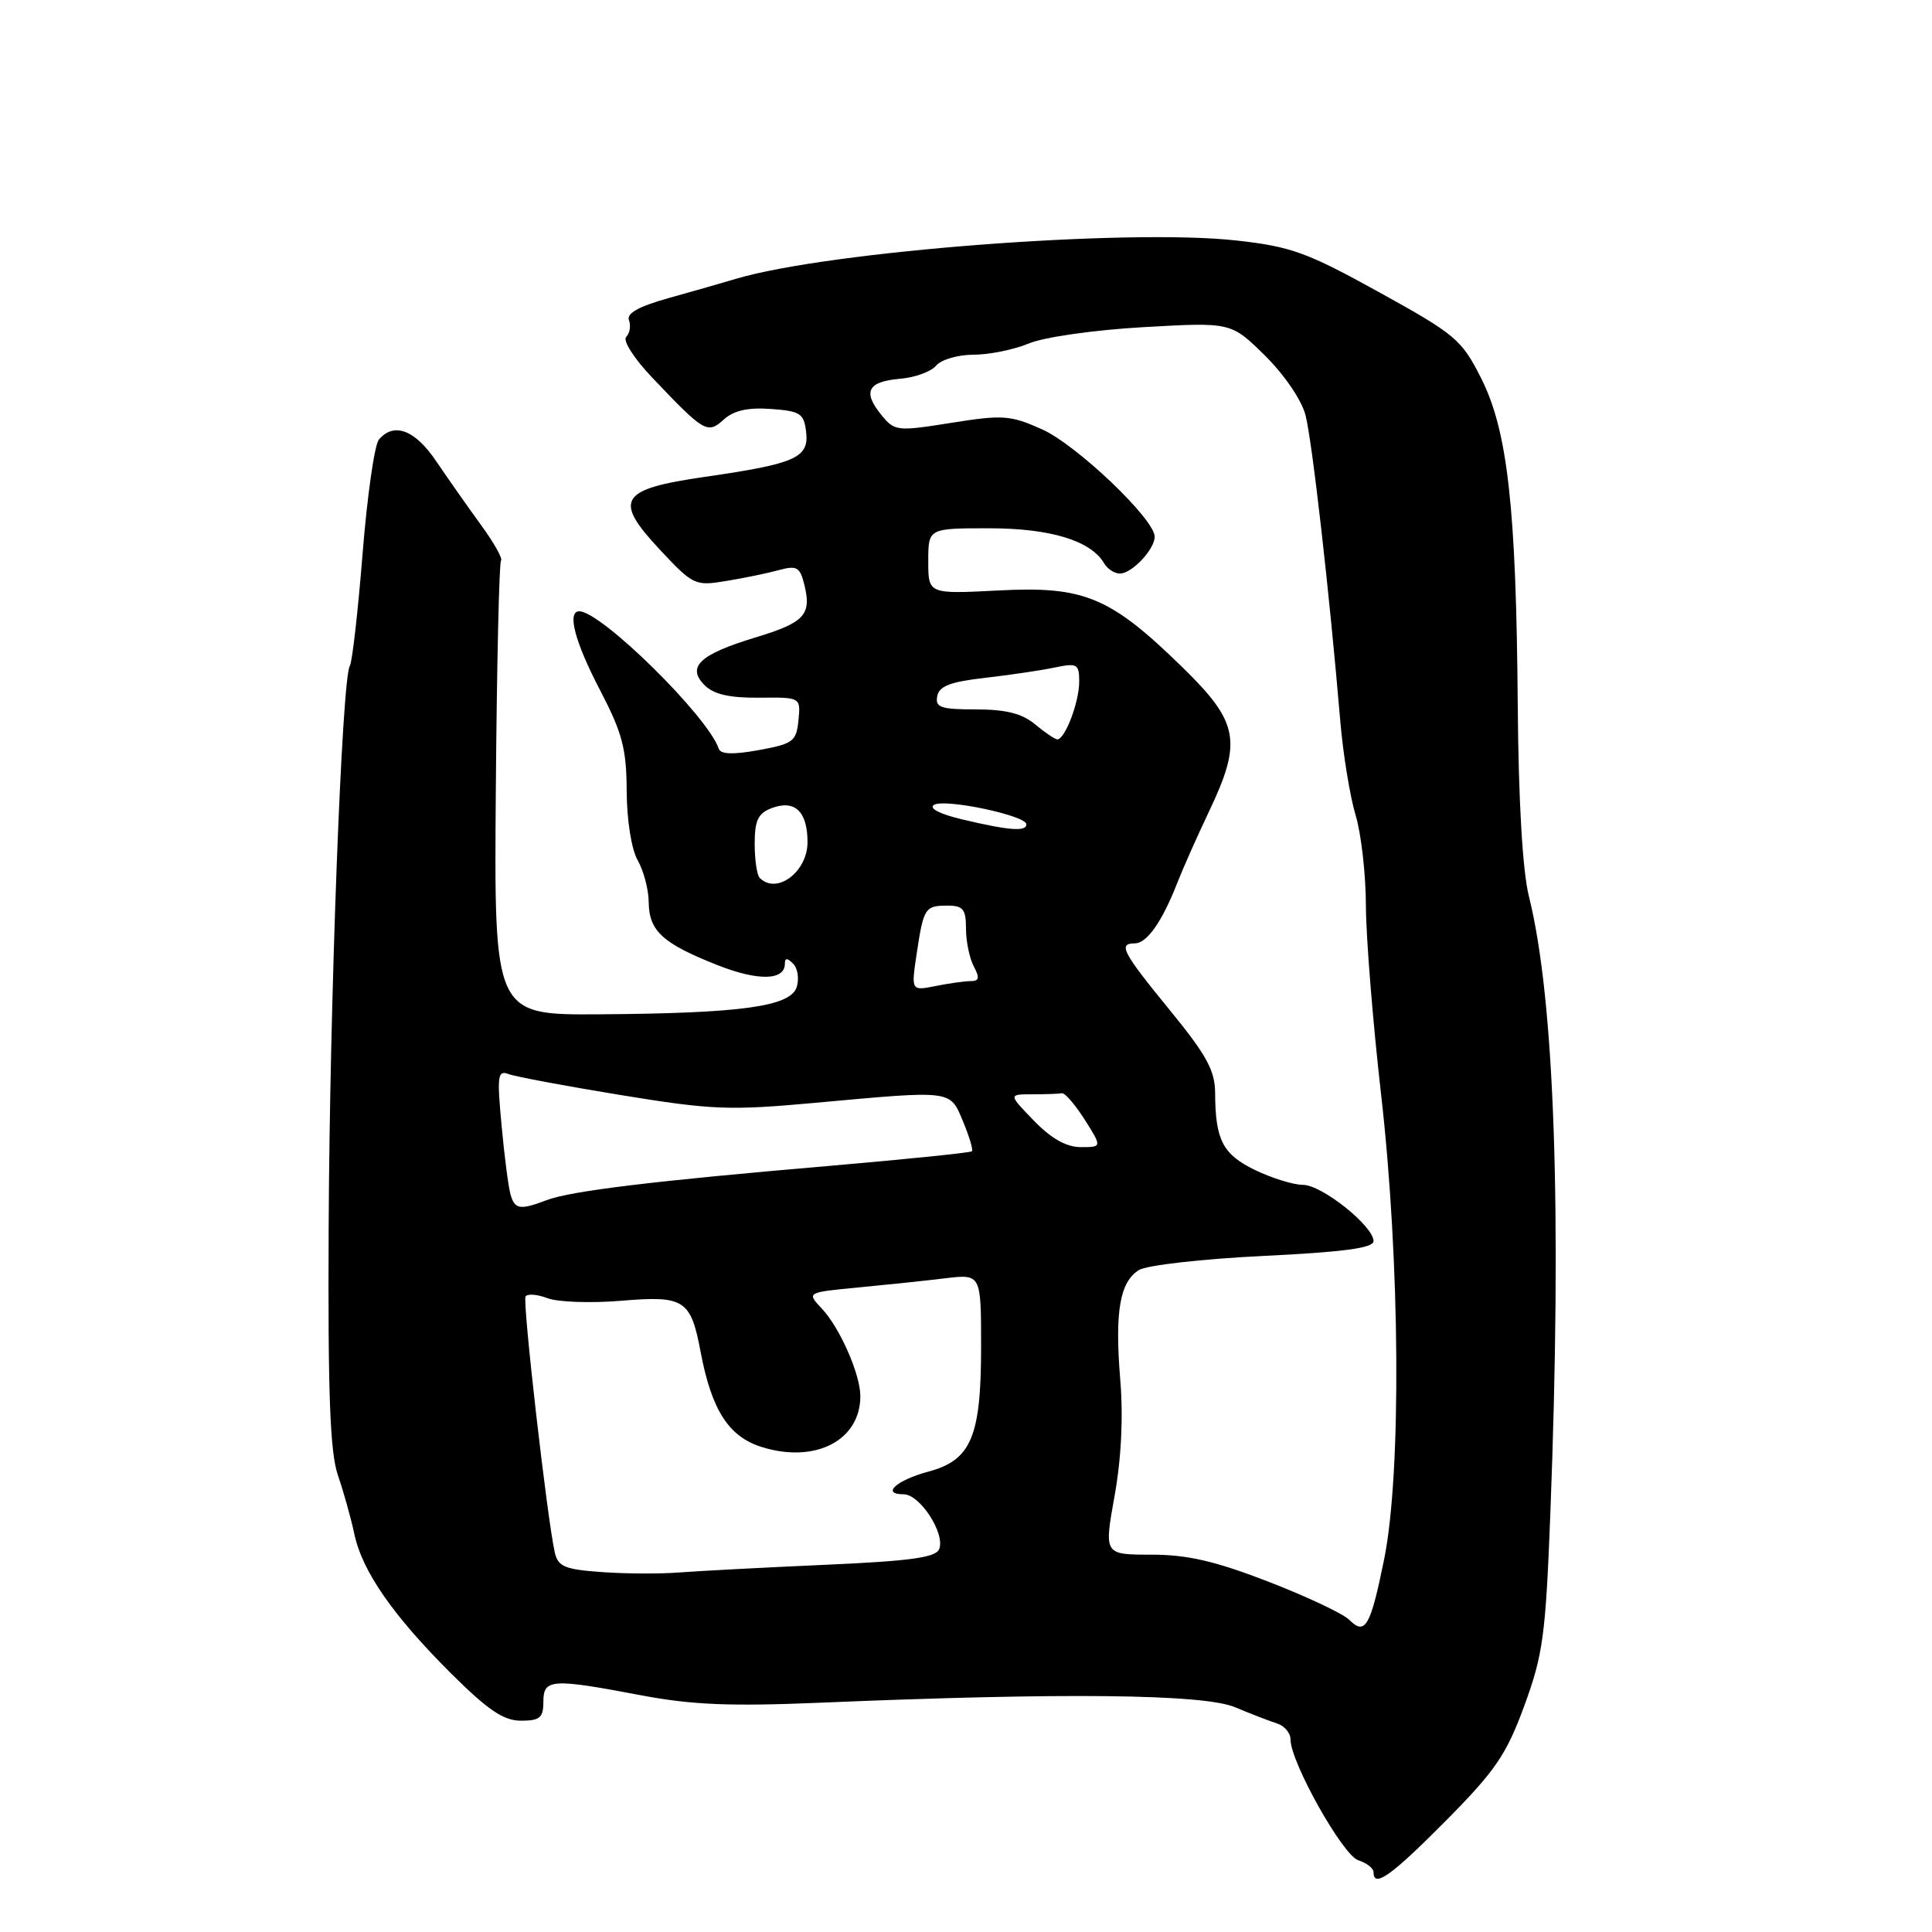 <?xml version="1.0" encoding="UTF-8" standalone="no"?>
<!DOCTYPE svg PUBLIC "-//W3C//DTD SVG 1.1//EN" "http://www.w3.org/Graphics/SVG/1.1/DTD/svg11.dtd" >
<svg xmlns="http://www.w3.org/2000/svg" xmlns:xlink="http://www.w3.org/1999/xlink" version="1.1" viewBox="0 0 256 256">
 <g >
 <path fill="currentColor"
d=" M 191.57 241.27 C 198.16 234.62 199.60 232.50 201.98 226.02 C 204.46 219.26 204.81 216.68 205.43 200.50 C 206.97 160.41 206.00 132.42 202.59 118.78 C 201.75 115.42 201.21 106.23 201.11 93.50 C 200.91 67.22 199.77 57.05 196.24 50.08 C 193.67 44.99 192.84 44.30 182.74 38.72 C 173.19 33.44 171.07 32.67 163.86 31.87 C 149.40 30.25 109.75 33.29 97.50 36.95 C 95.85 37.45 91.87 38.58 88.66 39.48 C 84.64 40.60 82.99 41.52 83.34 42.43 C 83.61 43.16 83.46 44.15 82.98 44.63 C 82.49 45.12 83.98 47.46 86.39 50.00 C 93.33 57.31 93.74 57.55 95.92 55.58 C 97.23 54.39 99.11 53.97 102.15 54.19 C 106.06 54.47 106.53 54.78 106.82 57.25 C 107.21 60.66 105.42 61.45 93.44 63.18 C 82.07 64.82 81.22 66.19 87.45 72.85 C 91.85 77.55 92.10 77.67 96.24 76.98 C 98.58 76.60 101.72 75.95 103.21 75.54 C 105.56 74.90 106.00 75.14 106.56 77.40 C 107.58 81.46 106.64 82.49 100.09 84.47 C 92.70 86.71 90.94 88.37 93.37 90.80 C 94.58 92.01 96.68 92.48 100.59 92.45 C 106.10 92.39 106.10 92.39 105.80 95.44 C 105.52 98.25 105.10 98.56 100.55 99.39 C 97.14 100.01 95.48 99.95 95.24 99.21 C 93.81 94.94 79.66 81.00 76.75 81.00 C 75.11 81.00 76.17 85.05 79.50 91.43 C 82.46 97.11 83.01 99.18 83.04 104.82 C 83.06 108.71 83.67 112.54 84.50 114.00 C 85.29 115.38 85.95 117.89 85.96 119.60 C 86.01 123.36 87.82 125.02 95.06 127.88 C 100.45 130.01 104.00 129.94 104.00 127.69 C 104.00 126.91 104.31 126.91 105.10 127.70 C 105.70 128.30 105.91 129.69 105.57 130.79 C 104.75 133.37 98.27 134.27 79.48 134.40 C 65.46 134.50 65.46 134.50 65.70 104.61 C 65.83 88.18 66.14 74.52 66.39 74.27 C 66.64 74.02 65.42 71.86 63.67 69.47 C 61.93 67.08 59.27 63.29 57.76 61.06 C 54.98 56.94 52.16 55.90 50.20 58.26 C 49.62 58.95 48.65 65.77 48.04 73.41 C 47.43 81.05 46.67 87.73 46.35 88.25 C 45.30 89.94 43.69 132.69 43.55 162.50 C 43.44 184.79 43.73 192.43 44.78 195.50 C 45.54 197.70 46.51 201.19 46.95 203.25 C 47.98 208.18 52.07 214.07 59.78 221.75 C 64.66 226.60 66.72 228.00 69.03 228.00 C 71.53 228.00 72.00 227.61 72.00 225.50 C 72.00 222.45 73.07 222.38 84.92 224.63 C 91.69 225.91 96.75 226.12 108.86 225.61 C 140.98 224.26 159.47 224.47 163.63 226.21 C 165.76 227.10 168.29 228.08 169.25 228.38 C 170.21 228.69 171.00 229.64 171.00 230.49 C 171.00 233.50 177.93 245.84 179.97 246.49 C 181.09 246.85 182.00 247.55 182.00 248.07 C 182.00 250.23 184.34 248.56 191.57 241.27 Z  M 178.78 214.63 C 177.95 213.81 173.12 211.53 168.04 209.57 C 160.98 206.84 157.32 206.00 152.54 206.00 C 146.29 206.00 146.29 206.00 147.68 198.25 C 148.58 193.27 148.85 187.75 148.44 182.83 C 147.70 173.82 148.37 169.88 150.91 168.29 C 151.93 167.65 159.34 166.81 167.38 166.42 C 178.04 165.90 182.00 165.37 182.00 164.46 C 182.00 162.46 175.15 157.00 172.65 157.00 C 171.40 157.00 168.55 156.12 166.31 155.04 C 162.02 152.96 161.04 151.07 161.01 144.84 C 161.00 141.86 159.89 139.82 155.00 133.84 C 148.71 126.15 148.11 125.00 150.38 125.00 C 151.97 125.00 154.01 122.09 155.99 117.00 C 156.74 115.08 158.63 110.83 160.18 107.57 C 164.63 98.21 164.18 95.74 156.65 88.39 C 147.10 79.07 143.66 77.64 132.29 78.24 C 123.00 78.72 123.00 78.72 123.00 74.36 C 123.00 70.00 123.00 70.00 131.05 70.00 C 139.18 70.00 144.54 71.63 146.30 74.64 C 146.74 75.39 147.68 76.00 148.39 76.00 C 149.98 76.00 153.00 72.80 153.00 71.11 C 153.00 68.80 142.66 58.94 138.08 56.89 C 133.88 55.01 132.89 54.94 126.04 56.03 C 118.82 57.18 118.53 57.14 116.76 54.95 C 114.28 51.89 114.98 50.56 119.25 50.19 C 121.23 50.03 123.39 49.24 124.05 48.44 C 124.71 47.65 126.93 47.00 129.00 47.00 C 131.07 47.00 134.36 46.33 136.33 45.51 C 138.33 44.67 145.00 43.72 151.50 43.35 C 163.11 42.69 163.11 42.69 167.58 47.08 C 170.13 49.59 172.45 52.97 172.98 54.98 C 173.86 58.34 176.15 78.44 177.59 95.50 C 177.96 99.90 178.88 105.53 179.62 108.00 C 180.37 110.47 180.98 115.88 180.99 120.00 C 181.00 124.13 181.90 135.38 183.00 145.00 C 185.53 167.14 185.71 195.28 183.40 206.64 C 181.59 215.55 180.89 216.75 178.78 214.63 Z  M 79.76 208.31 C 74.83 207.96 73.94 207.59 73.51 205.70 C 72.51 201.28 69.21 172.48 69.64 171.79 C 69.88 171.40 71.19 171.50 72.56 172.02 C 73.93 172.54 78.31 172.69 82.30 172.36 C 90.68 171.65 91.53 172.20 92.83 179.11 C 94.29 186.84 96.55 190.37 100.94 191.74 C 108.03 193.95 114.00 190.87 114.00 185.00 C 114.00 182.11 111.29 175.93 108.89 173.39 C 106.88 171.25 106.88 171.25 113.69 170.60 C 117.44 170.24 122.64 169.70 125.25 169.38 C 130.00 168.81 130.00 168.81 130.00 178.46 C 130.00 190.37 128.69 193.47 123.04 194.99 C 118.77 196.14 116.72 198.00 119.73 198.00 C 121.89 198.00 125.26 203.17 124.45 205.26 C 124.02 206.38 120.63 206.85 109.20 207.35 C 101.12 207.71 92.47 208.17 90.00 208.36 C 87.53 208.56 82.92 208.54 79.76 208.31 Z  M 67.64 158.25 C 67.37 157.29 66.83 153.17 66.46 149.10 C 65.84 142.52 65.95 141.77 67.39 142.32 C 68.28 142.66 74.97 143.91 82.25 145.10 C 94.31 147.07 96.63 147.17 108.00 146.13 C 126.35 144.46 125.85 144.39 127.61 148.61 C 128.44 150.59 128.97 152.37 128.78 152.55 C 128.59 152.74 120.13 153.60 109.97 154.48 C 86.48 156.49 75.64 157.81 72.42 159.03 C 68.89 160.37 68.21 160.26 67.64 158.25 Z  M 137.00 148.50 C 133.61 145.00 133.61 145.00 136.80 145.00 C 138.56 145.00 140.32 144.94 140.71 144.86 C 141.11 144.79 142.46 146.37 143.73 148.36 C 146.03 152.00 146.03 152.00 143.21 152.00 C 141.30 152.00 139.30 150.87 137.00 148.50 Z  M 121.46 126.40 C 122.38 120.29 122.56 120.00 125.56 120.00 C 127.62 120.00 128.00 120.48 128.00 123.07 C 128.00 124.75 128.47 127.00 129.04 128.07 C 129.83 129.55 129.74 130.00 128.66 130.00 C 127.88 130.00 125.78 130.29 123.99 130.65 C 120.73 131.30 120.73 131.30 121.46 126.40 Z  M 100.67 116.33 C 100.30 115.97 100.00 113.93 100.00 111.80 C 100.00 108.71 100.45 107.76 102.25 107.08 C 105.32 105.92 107.00 107.52 107.00 111.59 C 107.00 115.53 102.92 118.59 100.67 116.33 Z  M 127.52 108.58 C 124.52 107.87 123.03 107.10 123.76 106.65 C 125.17 105.78 136.00 108.06 136.00 109.23 C 136.00 110.22 133.71 110.05 127.52 108.58 Z  M 137.14 95.97 C 135.43 94.54 133.28 94.00 129.32 94.00 C 124.65 94.00 123.90 93.74 124.19 92.25 C 124.44 90.91 125.93 90.34 130.51 89.82 C 133.80 89.44 137.96 88.83 139.75 88.45 C 142.75 87.83 143.00 87.97 143.00 90.34 C 143.00 93.04 141.10 98.02 140.09 97.97 C 139.77 97.95 138.44 97.05 137.14 95.97 Z "/>
</g>
</svg>